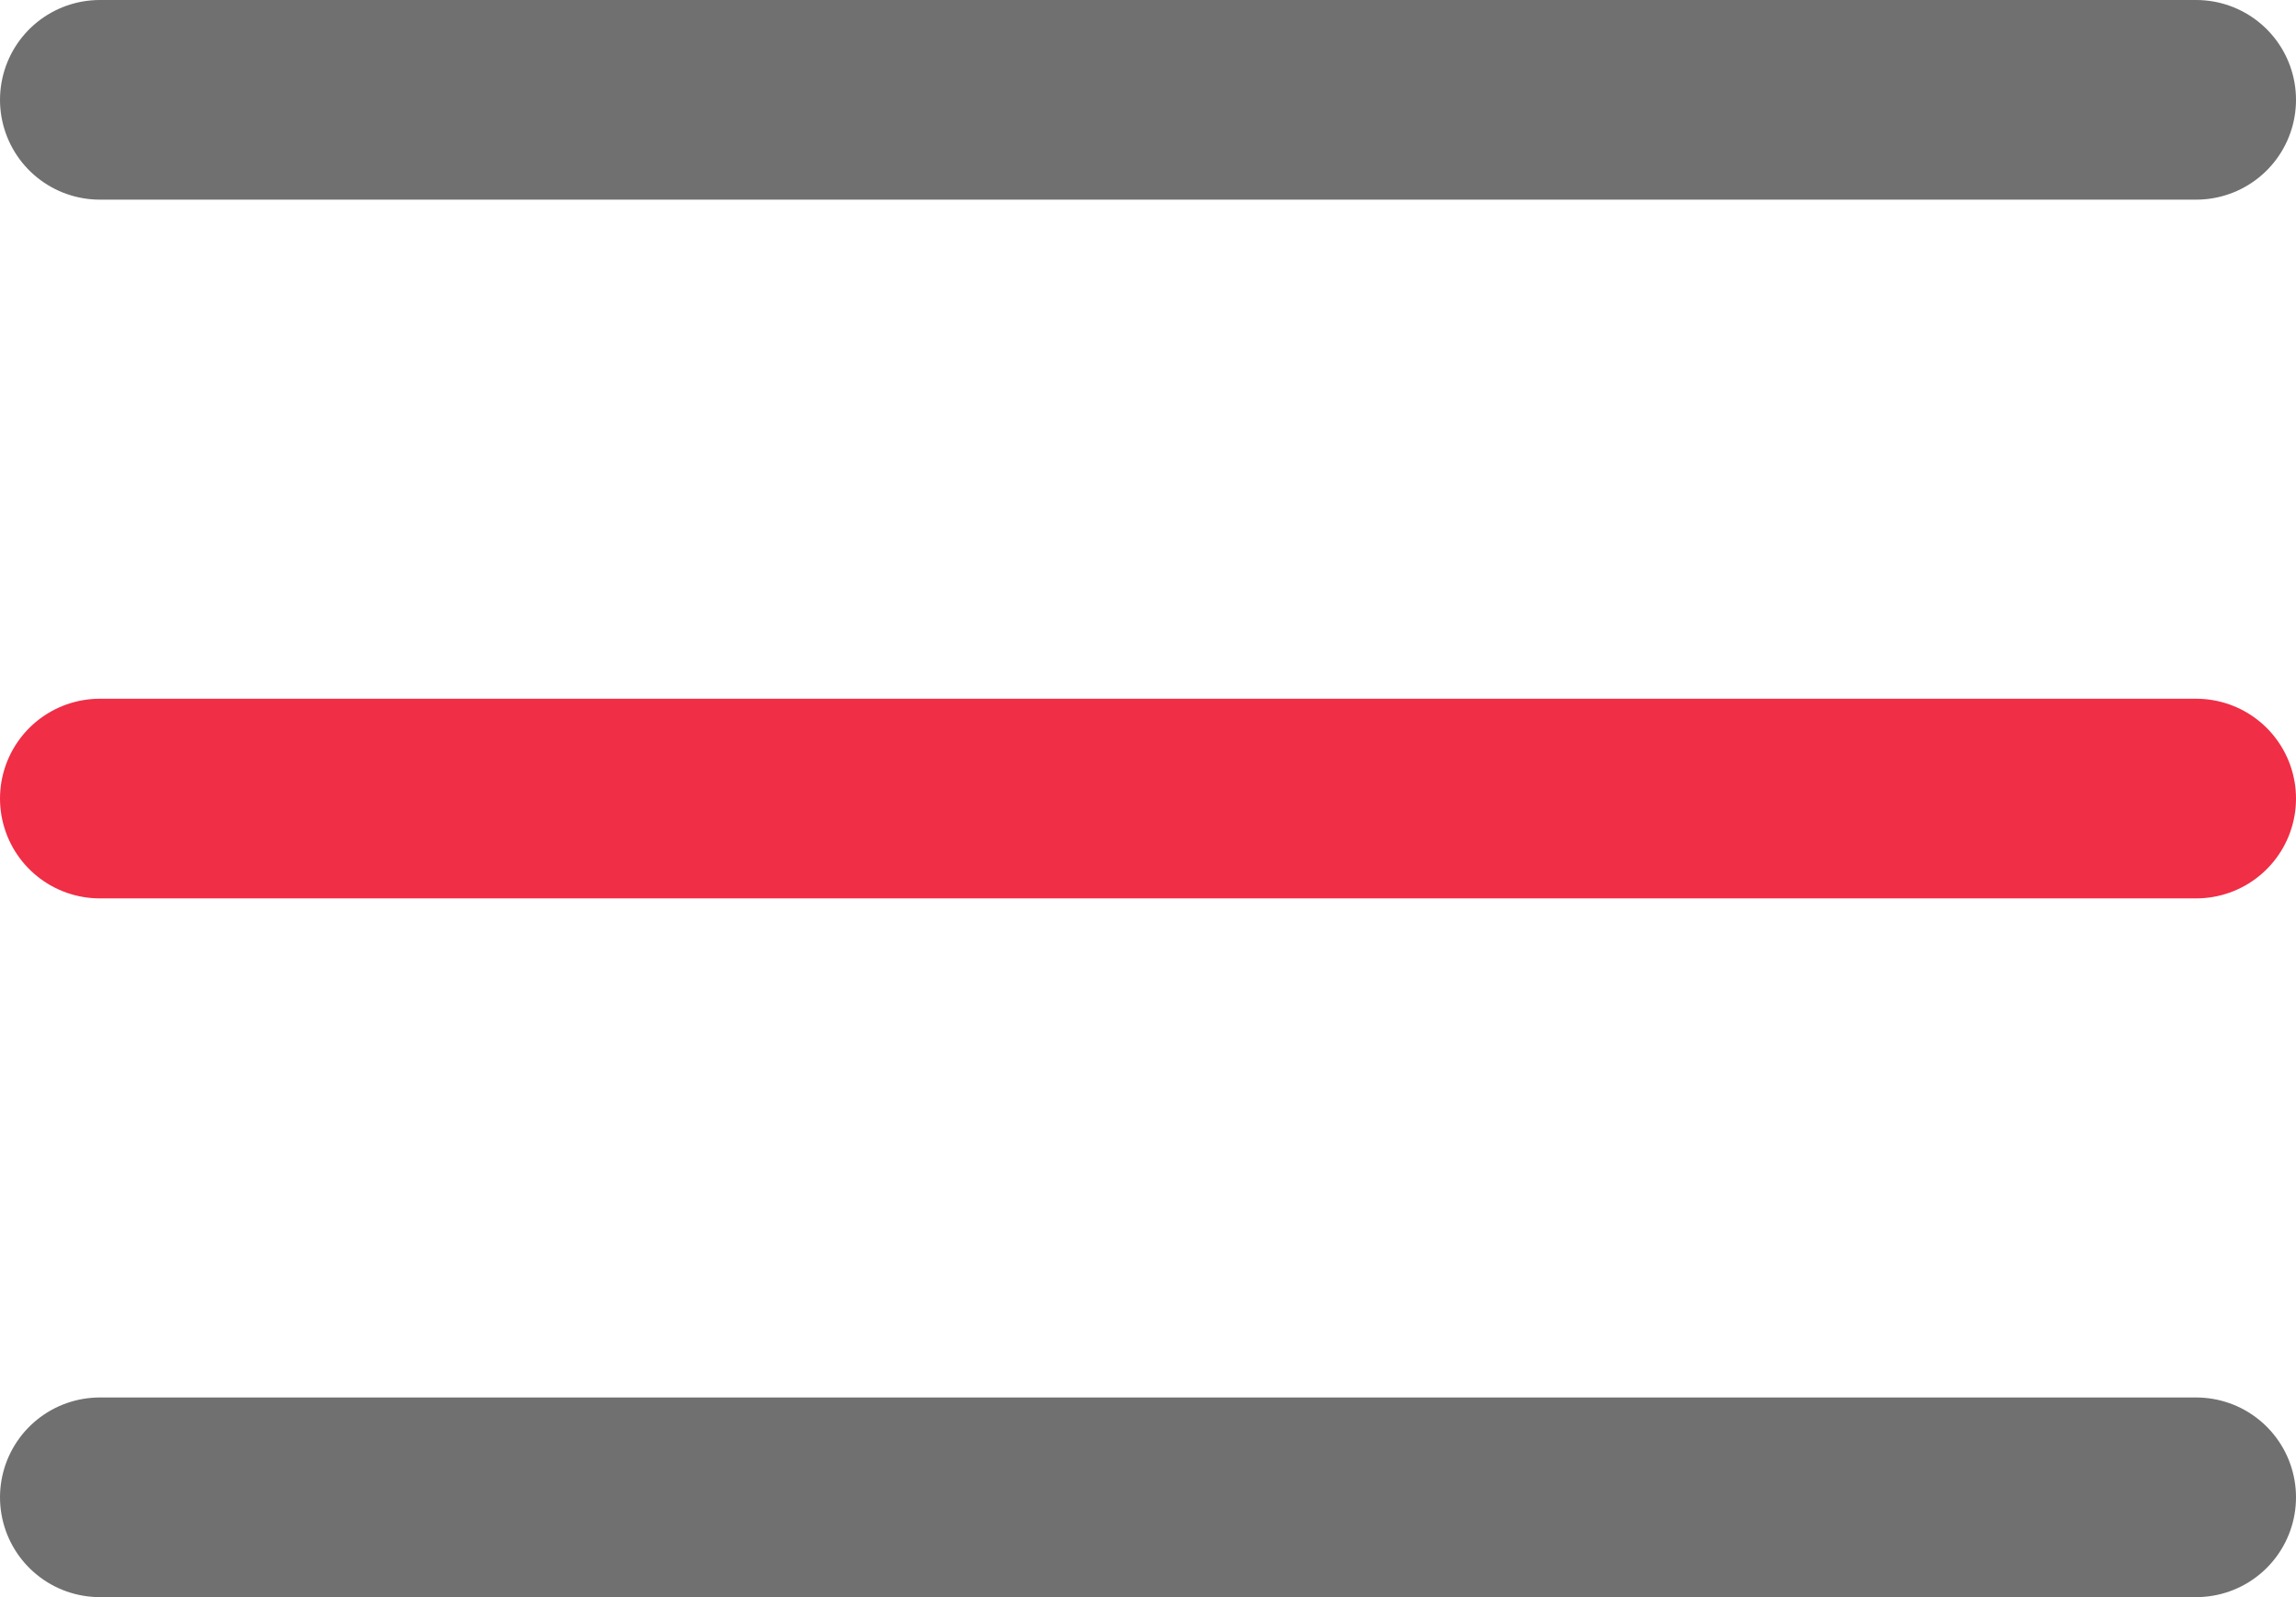 <svg xmlns="http://www.w3.org/2000/svg" width="23" height="16" viewBox="0 0 23 16">
  <g id="menu-open" transform="translate(-899.5 -31.5)">
    <line id="Line_2" data-name="Line 2" x2="21" transform="translate(900.5 32.5)" fill="none" stroke="#707070" stroke-linecap="round" stroke-width="2"/>
    <line id="Line_3" data-name="Line 3" x2="21" transform="translate(900.5 39.5)" fill="none" stroke="#f02e46" stroke-linecap="round" stroke-width="2"/>
    <line id="Line_4" data-name="Line 4" x2="21" transform="translate(900.5 46.5)" fill="none" stroke="#707070" stroke-linecap="round" stroke-width="2"/>
  </g>
</svg>
